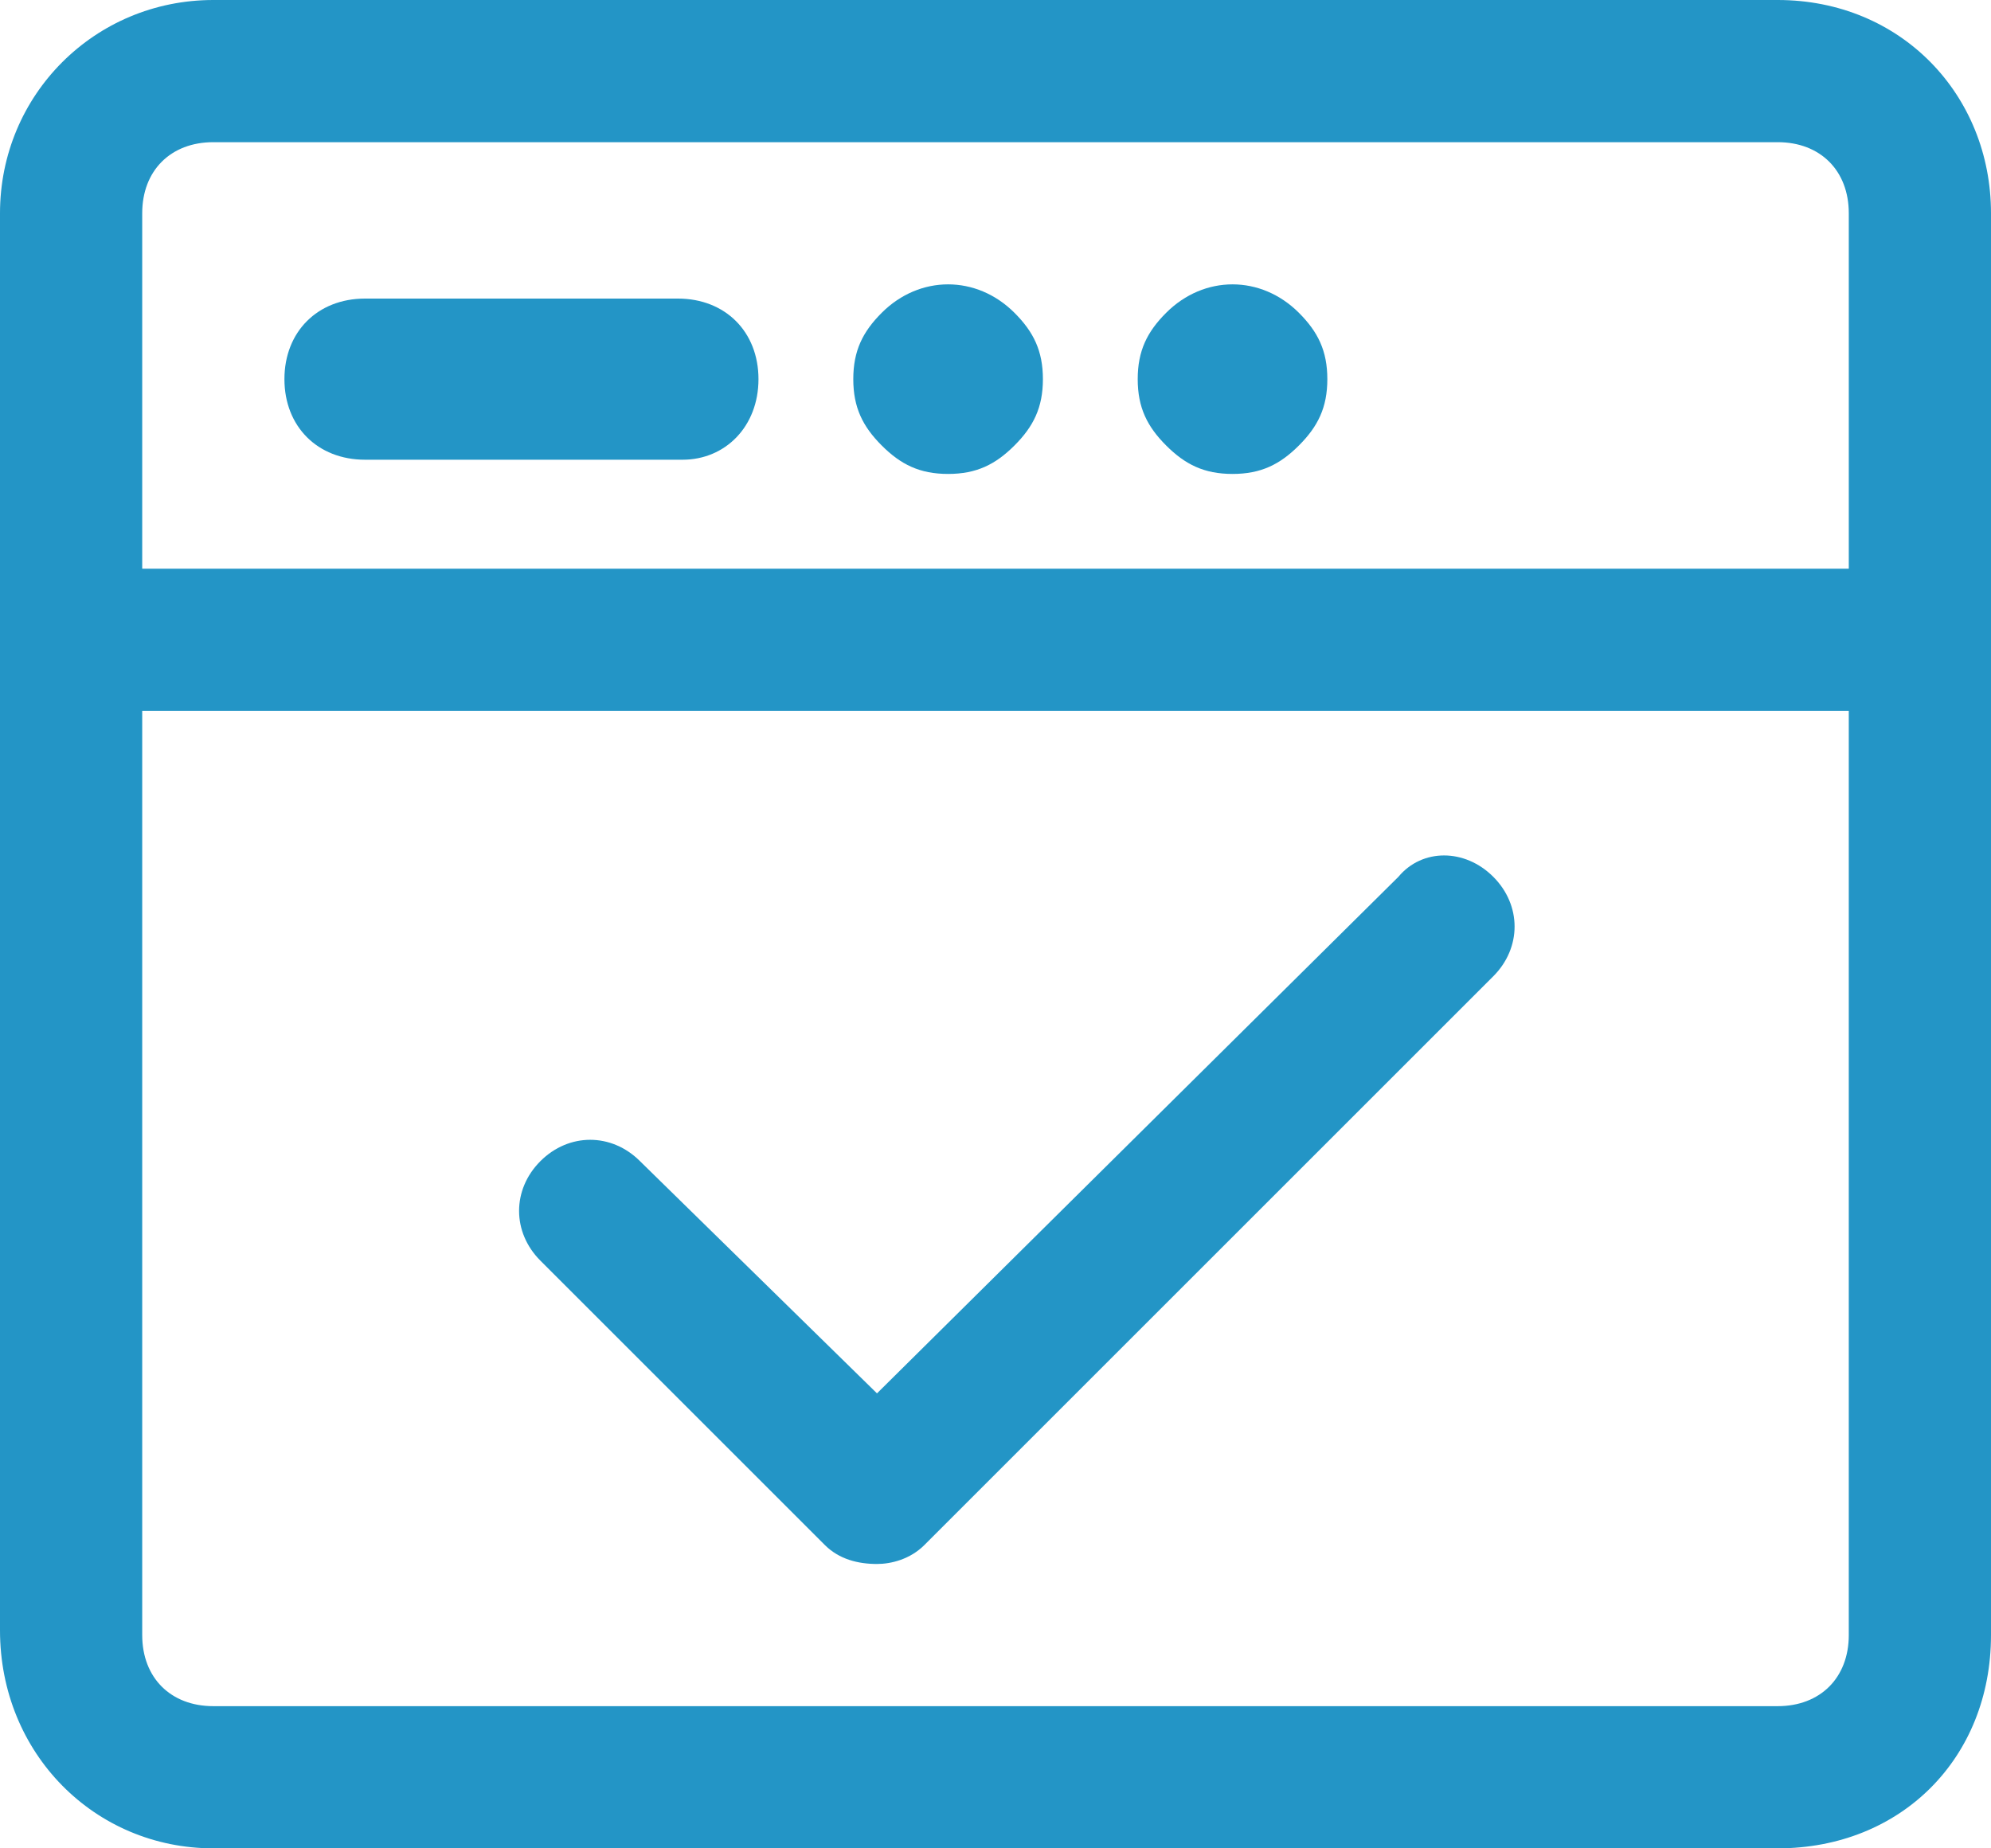 <?xml version="1.0" encoding="utf-8"?>
<!-- Generator: Adobe Illustrator 25.0.1, SVG Export Plug-In . SVG Version: 6.00 Build 0)  -->
<svg version="1.1" id="Layer_1" xmlns:svgjs="http://svgjs.com/svgjs"
	 xmlns="http://www.w3.org/2000/svg" xmlns:xlink="http://www.w3.org/1999/xlink" x="0px" y="0px" viewBox="0 0 42 39"
	 style="enable-background:new 0 0 42 39;" xml:space="preserve">
<style type="text/css">
	.st0{fill-rule:evenodd;clip-rule:evenodd;fill:#2395C6;}
</style>
<path class="st0" d="M37.5,0h-33C2,0,0,2,0,4.5v29.9C0,37,2,39,4.5,39h33c2.6,0,4.5-1.9,4.5-4.5V4.5C42,2,40.1,0,37.5,0z M4.5,3h33
	C38.4,3,39,3.6,39,4.5V12H3V4.5C3,3.6,3.6,3,4.5,3L4.5,3z M37.5,36h-33C3.6,36,3,35.4,3,34.5V15h36v19.5C39,35.4,38.4,36,37.5,36z"
	/>
<path class="st0" d="M29.5,18.5l-11,10.9l-5-4.9c-0.6-0.6-1.5-0.6-2.1,0c-0.6,0.6-0.6,1.5,0,2.1l6,6c0.3,0.3,0.7,0.4,1.1,0.4
	c0.3,0,0.7-0.1,1-0.4l12-12c0.6-0.6,0.6-1.5,0-2.1C30.9,17.9,30,17.9,29.5,18.5L29.5,18.5z"/>
<path class="st0" d="M7.7,9.7h6.7C15.3,9.7,16,9,16,8s-0.7-1.7-1.7-1.7H7.7C6.7,6.3,6,7,6,8S6.7,9.7,7.7,9.7L7.7,9.7z"/>
<path class="st0" d="M20,10c0.6,0,1-0.2,1.4-0.6C21.8,9,22,8.6,22,8s-0.2-1-0.6-1.4c-0.8-0.8-2-0.8-2.8,0C18.2,7,18,7.4,18,8
	c0,0.6,0.2,1,0.6,1.4C19,9.8,19.4,10,20,10L20,10z"/>
<path class="st0" d="M26,10c0.6,0,1-0.2,1.4-0.6C27.8,9,28,8.6,28,8s-0.2-1-0.6-1.4c-0.8-0.8-2-0.8-2.8,0C24.2,7,24,7.4,24,8
	s0.2,1,0.6,1.4C25,9.8,25.4,10,26,10L26,10z"/>
</svg>
